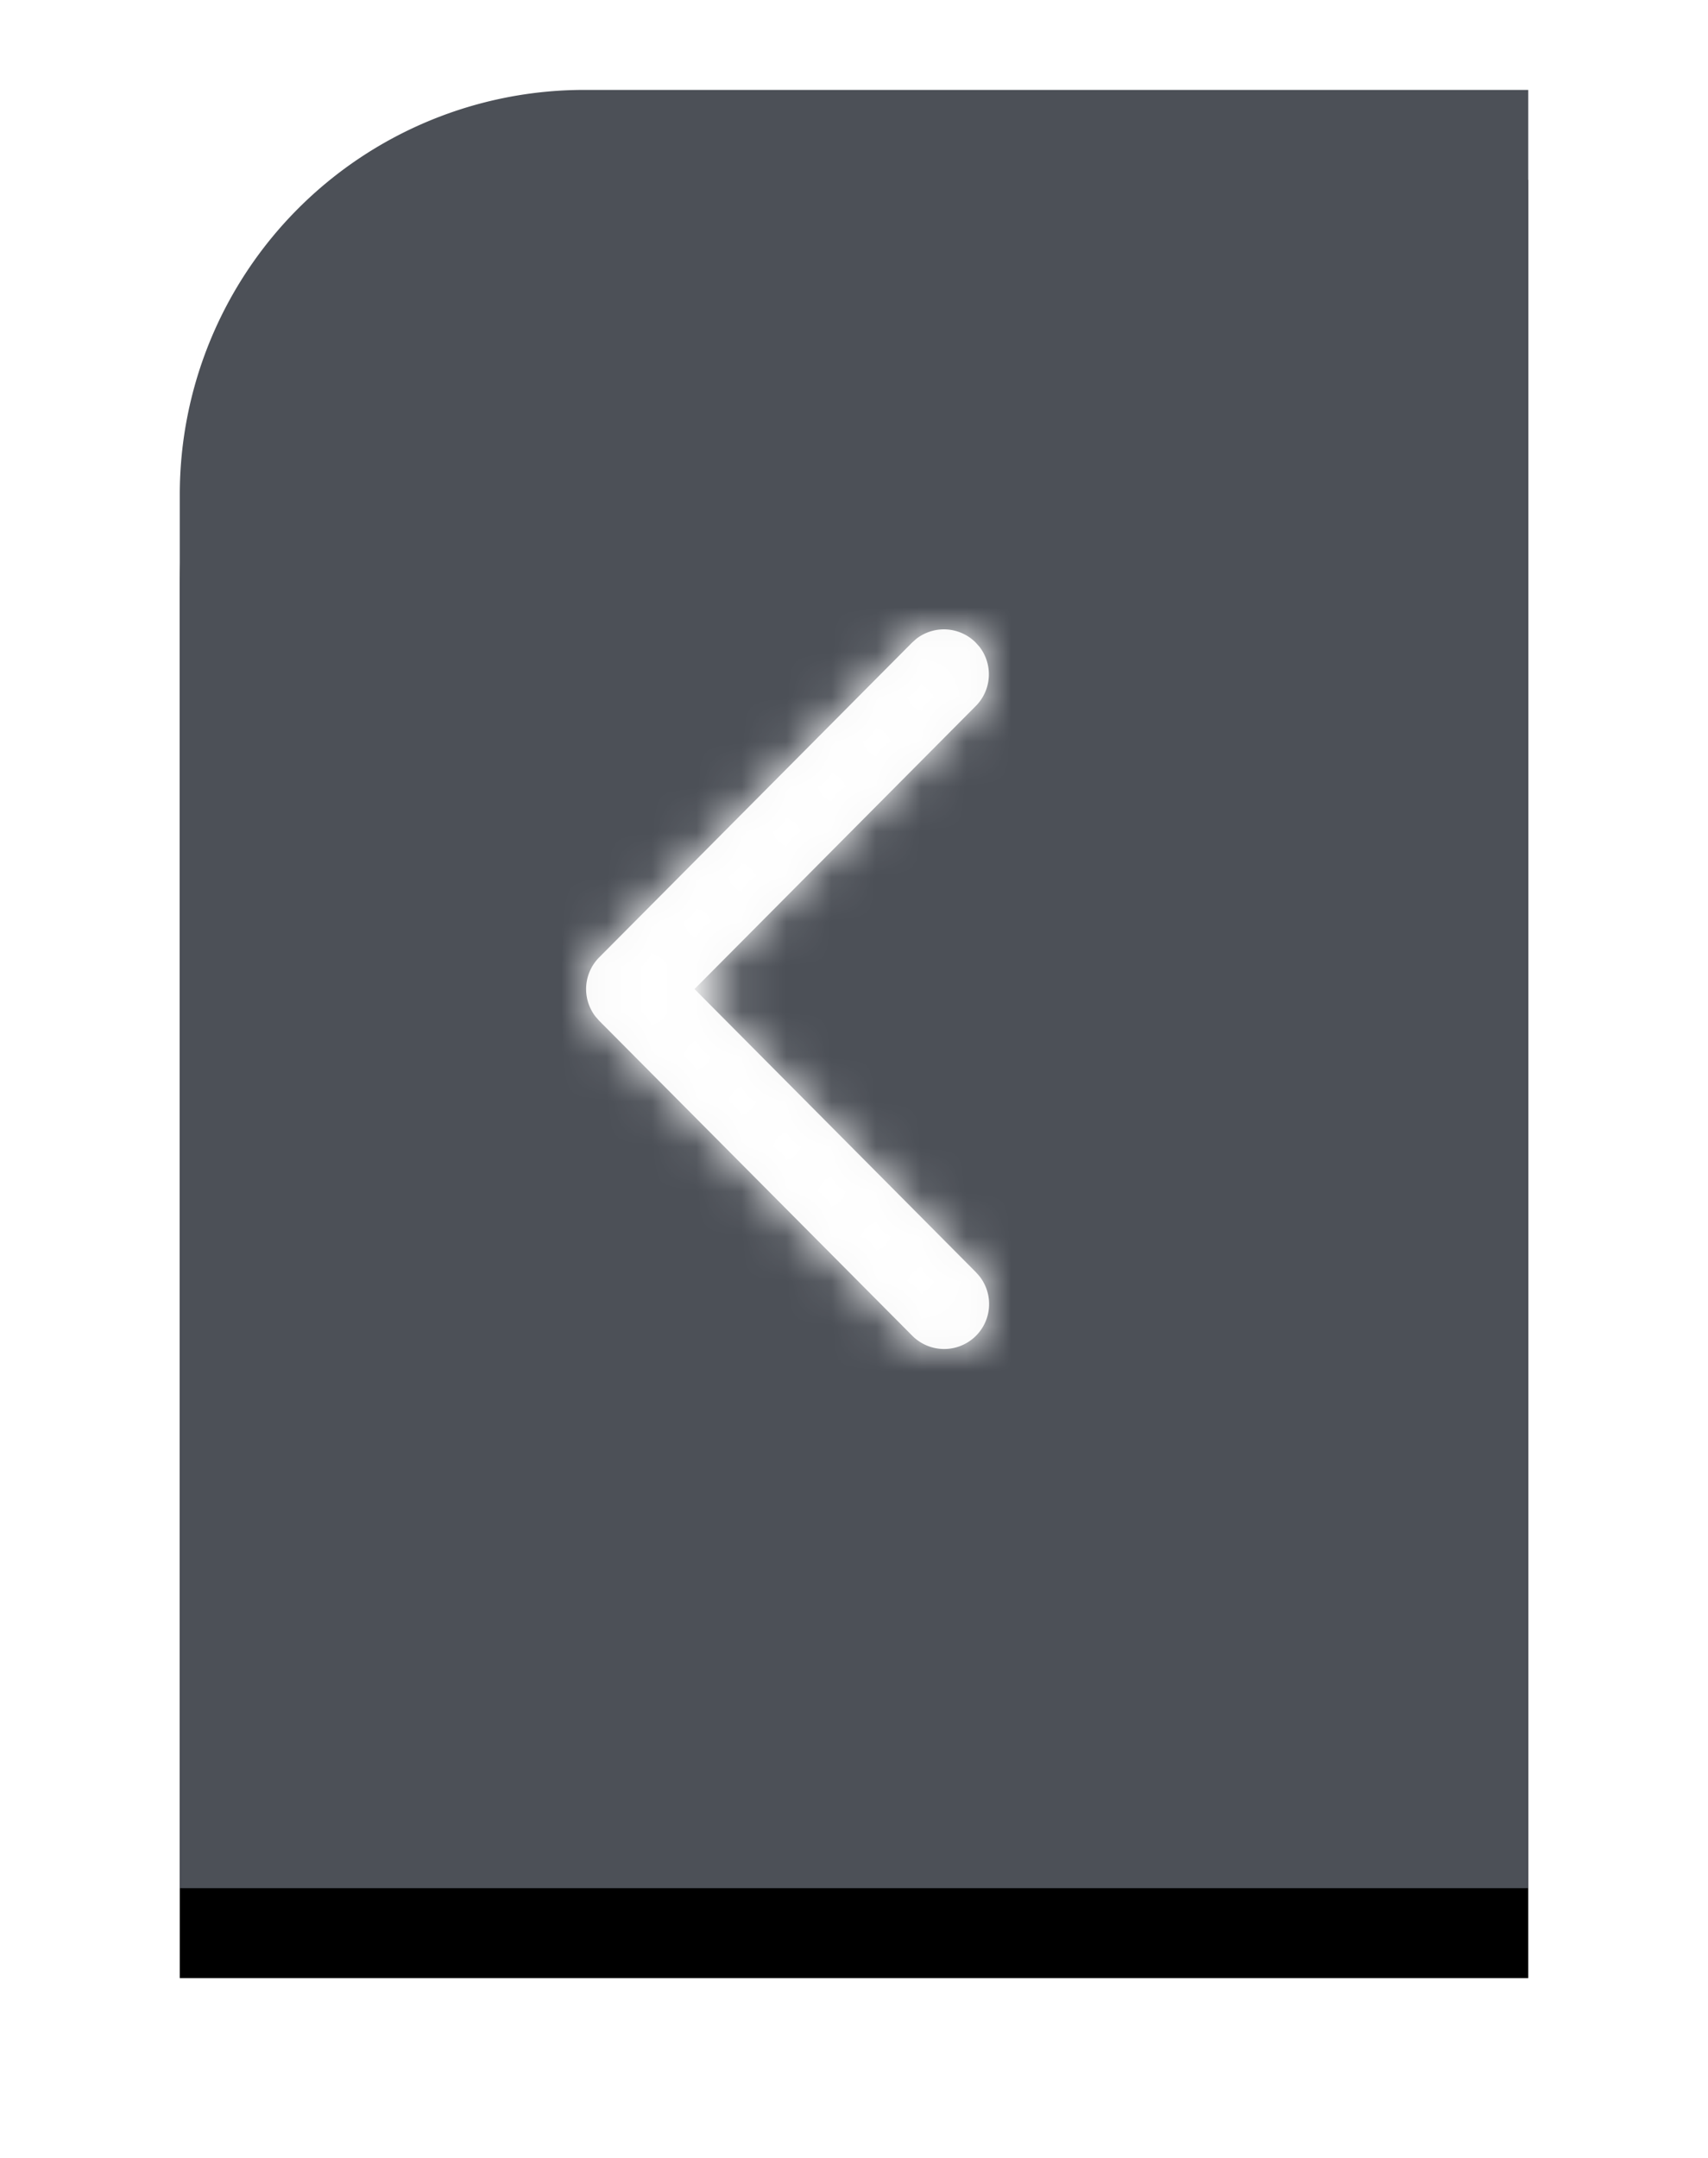 <svg xmlns="http://www.w3.org/2000/svg" xmlns:xlink="http://www.w3.org/1999/xlink" width="38" height="48" viewBox="0 0 38 48">
    <defs>
        <path id="b" d="M0 0h21a9 9 0 0 1 9 9v31H0V0z"/>
        <filter id="a" width="146.7%" height="135%" x="-23.3%" y="-12.5%" filterUnits="objectBoundingBox">
            <feOffset dy="2" in="SourceAlpha" result="shadowOffsetOuter1"/>
            <feGaussianBlur in="shadowOffsetOuter1" result="shadowBlurOuter1" stdDeviation="2"/>
            <feColorMatrix in="shadowBlurOuter1" values="0 0 0 0 0 0 0 0 0 0 0 0 0 0 0 0 0 0 0.2 0"/>
        </filter>
        <path id="c" d="M.295.29a1 1 0 0 1 1.32-.079l.094.084 6.96 7a1 1 0 0 1 .083 1.316l-.082.094-6.96 7A1 1 0 0 1 .207 14.39l.083-.094 6.258-6.296L.291 1.705A1 1 0 0 1 .21.385L.295.29z"/>
    </defs>
    <g fill="none" fill-rule="evenodd">
        <g transform="matrix(-1 0 0 1 34 2)">
            <use fill="#000" filter="url(#a)" xlink:href="#b"/>
            <use fill="#4C5057" xlink:href="#b"/>
        </g>
        <g transform="matrix(-1 0 0 1 22 14)">
            <mask id="d" fill="#fff">
                <use xlink:href="#c"/>
            </mask>
            <use fill="#F6F6F6" fill-rule="nonzero" xlink:href="#c"/>
            <g fill="#FFF" mask="url(#d)">
                <path d="M-6-2h20v20H-6z"/>
            </g>
        </g>
    </g>
</svg>
